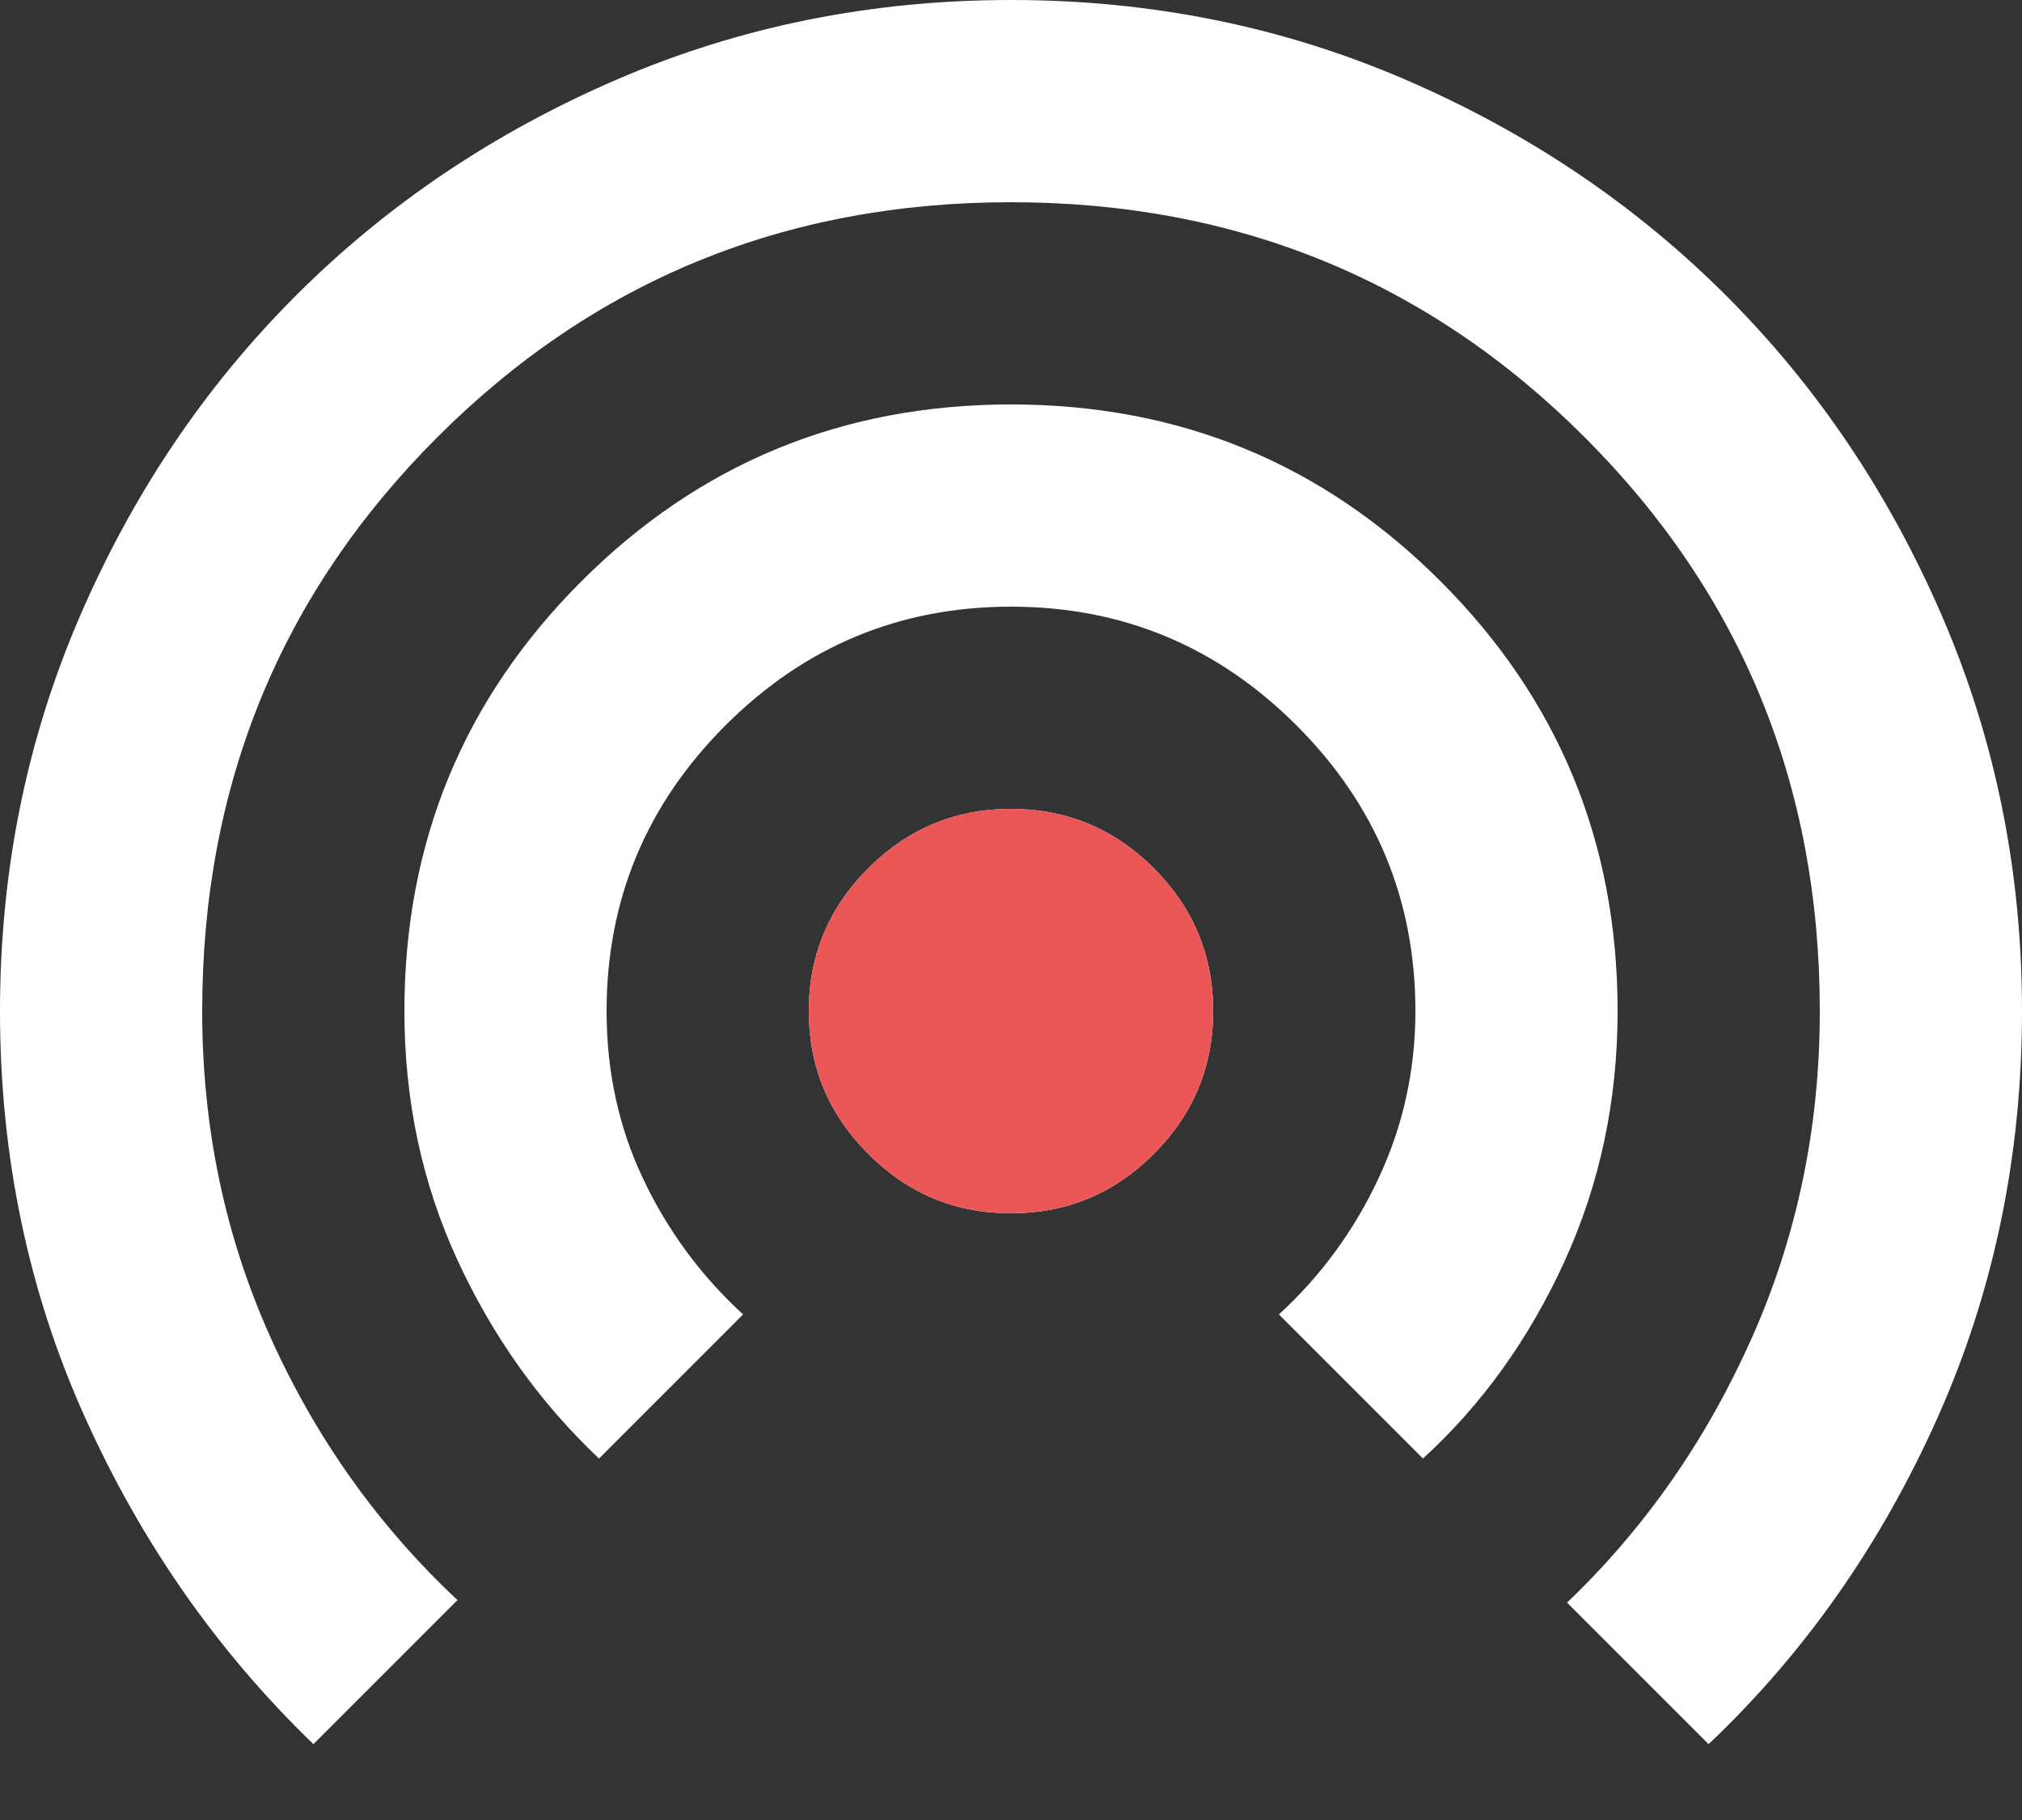 <svg width="20" height="18" viewBox="0 0 20 18" fill="none" xmlns="http://www.w3.org/2000/svg">
<rect x="0" y="0" width="20" height="18" fill="#333333" stroke="none"/>
<path d="M10 12C9.45 12 8.979 11.804 8.588 11.412C8.196 11.021 8 10.55 8 10C8 9.45 8.196 8.979 8.588 8.587C8.979 8.196 9.45 8 10 8C10.55 8 11.021 8.196 11.413 8.587C11.804 8.979 12 9.45 12 10C12 10.55 11.804 11.021 11.413 11.412C11.021 11.804 10.55 12 10 12ZM5.925 14.425C5.342 13.875 4.875 13.221 4.525 12.463C4.175 11.704 4 10.883 4 10C4 8.333 4.583 6.917 5.75 5.75C6.917 4.583 8.333 4 10 4C11.667 4 13.083 4.583 14.25 5.75C15.417 6.917 16 8.333 16 10C16 10.883 15.825 11.708 15.475 12.475C15.125 13.242 14.658 13.892 14.075 14.425L12.65 13C13.067 12.617 13.396 12.167 13.637 11.65C13.879 11.133 14 10.583 14 10C14 8.9 13.608 7.958 12.825 7.175C12.042 6.392 11.1 6 10 6C8.9 6 7.958 6.392 7.175 7.175C6.392 7.958 6 8.9 6 10C6 10.6 6.121 11.154 6.363 11.662C6.604 12.171 6.933 12.617 7.35 13L5.925 14.425ZM3.1 17.25C2.15 16.333 1.396 15.254 0.838 14.012C0.279 12.771 0 11.433 0 10C0 8.617 0.263 7.317 0.788 6.1C1.313 4.883 2.025 3.825 2.925 2.925C3.825 2.025 4.883 1.312 6.1 0.787C7.317 0.262 8.617 0 10 0C11.383 0 12.683 0.262 13.9 0.787C15.117 1.312 16.175 2.025 17.075 2.925C17.975 3.825 18.687 4.883 19.212 6.1C19.737 7.317 20 8.617 20 10C20 11.433 19.721 12.775 19.163 14.025C18.604 15.275 17.85 16.35 16.9 17.25L15.5 15.85C16.267 15.117 16.875 14.246 17.325 13.238C17.775 12.229 18 11.15 18 10C18 7.767 17.225 5.875 15.675 4.325C14.125 2.775 12.233 2 10 2C7.767 2 5.875 2.775 4.325 4.325C2.775 5.875 2 7.767 2 10C2 11.15 2.225 12.225 2.675 13.225C3.125 14.225 3.742 15.092 4.525 15.825L3.1 17.25Z" fill="white"/>
<path d="M8.588 11.412C8.979 11.804 9.45 12 10 12C10.55 12 11.021 11.804 11.413 11.412C11.804 11.021 12 10.55 12 10C12 9.45 11.804 8.979 11.413 8.587C11.021 8.196 10.55 8 10 8C9.45 8 8.979 8.196 8.588 8.587C8.196 8.979 8 9.45 8 10C8 10.55 8.196 11.021 8.588 11.412Z" fill="#EB5757"/>
</svg>
